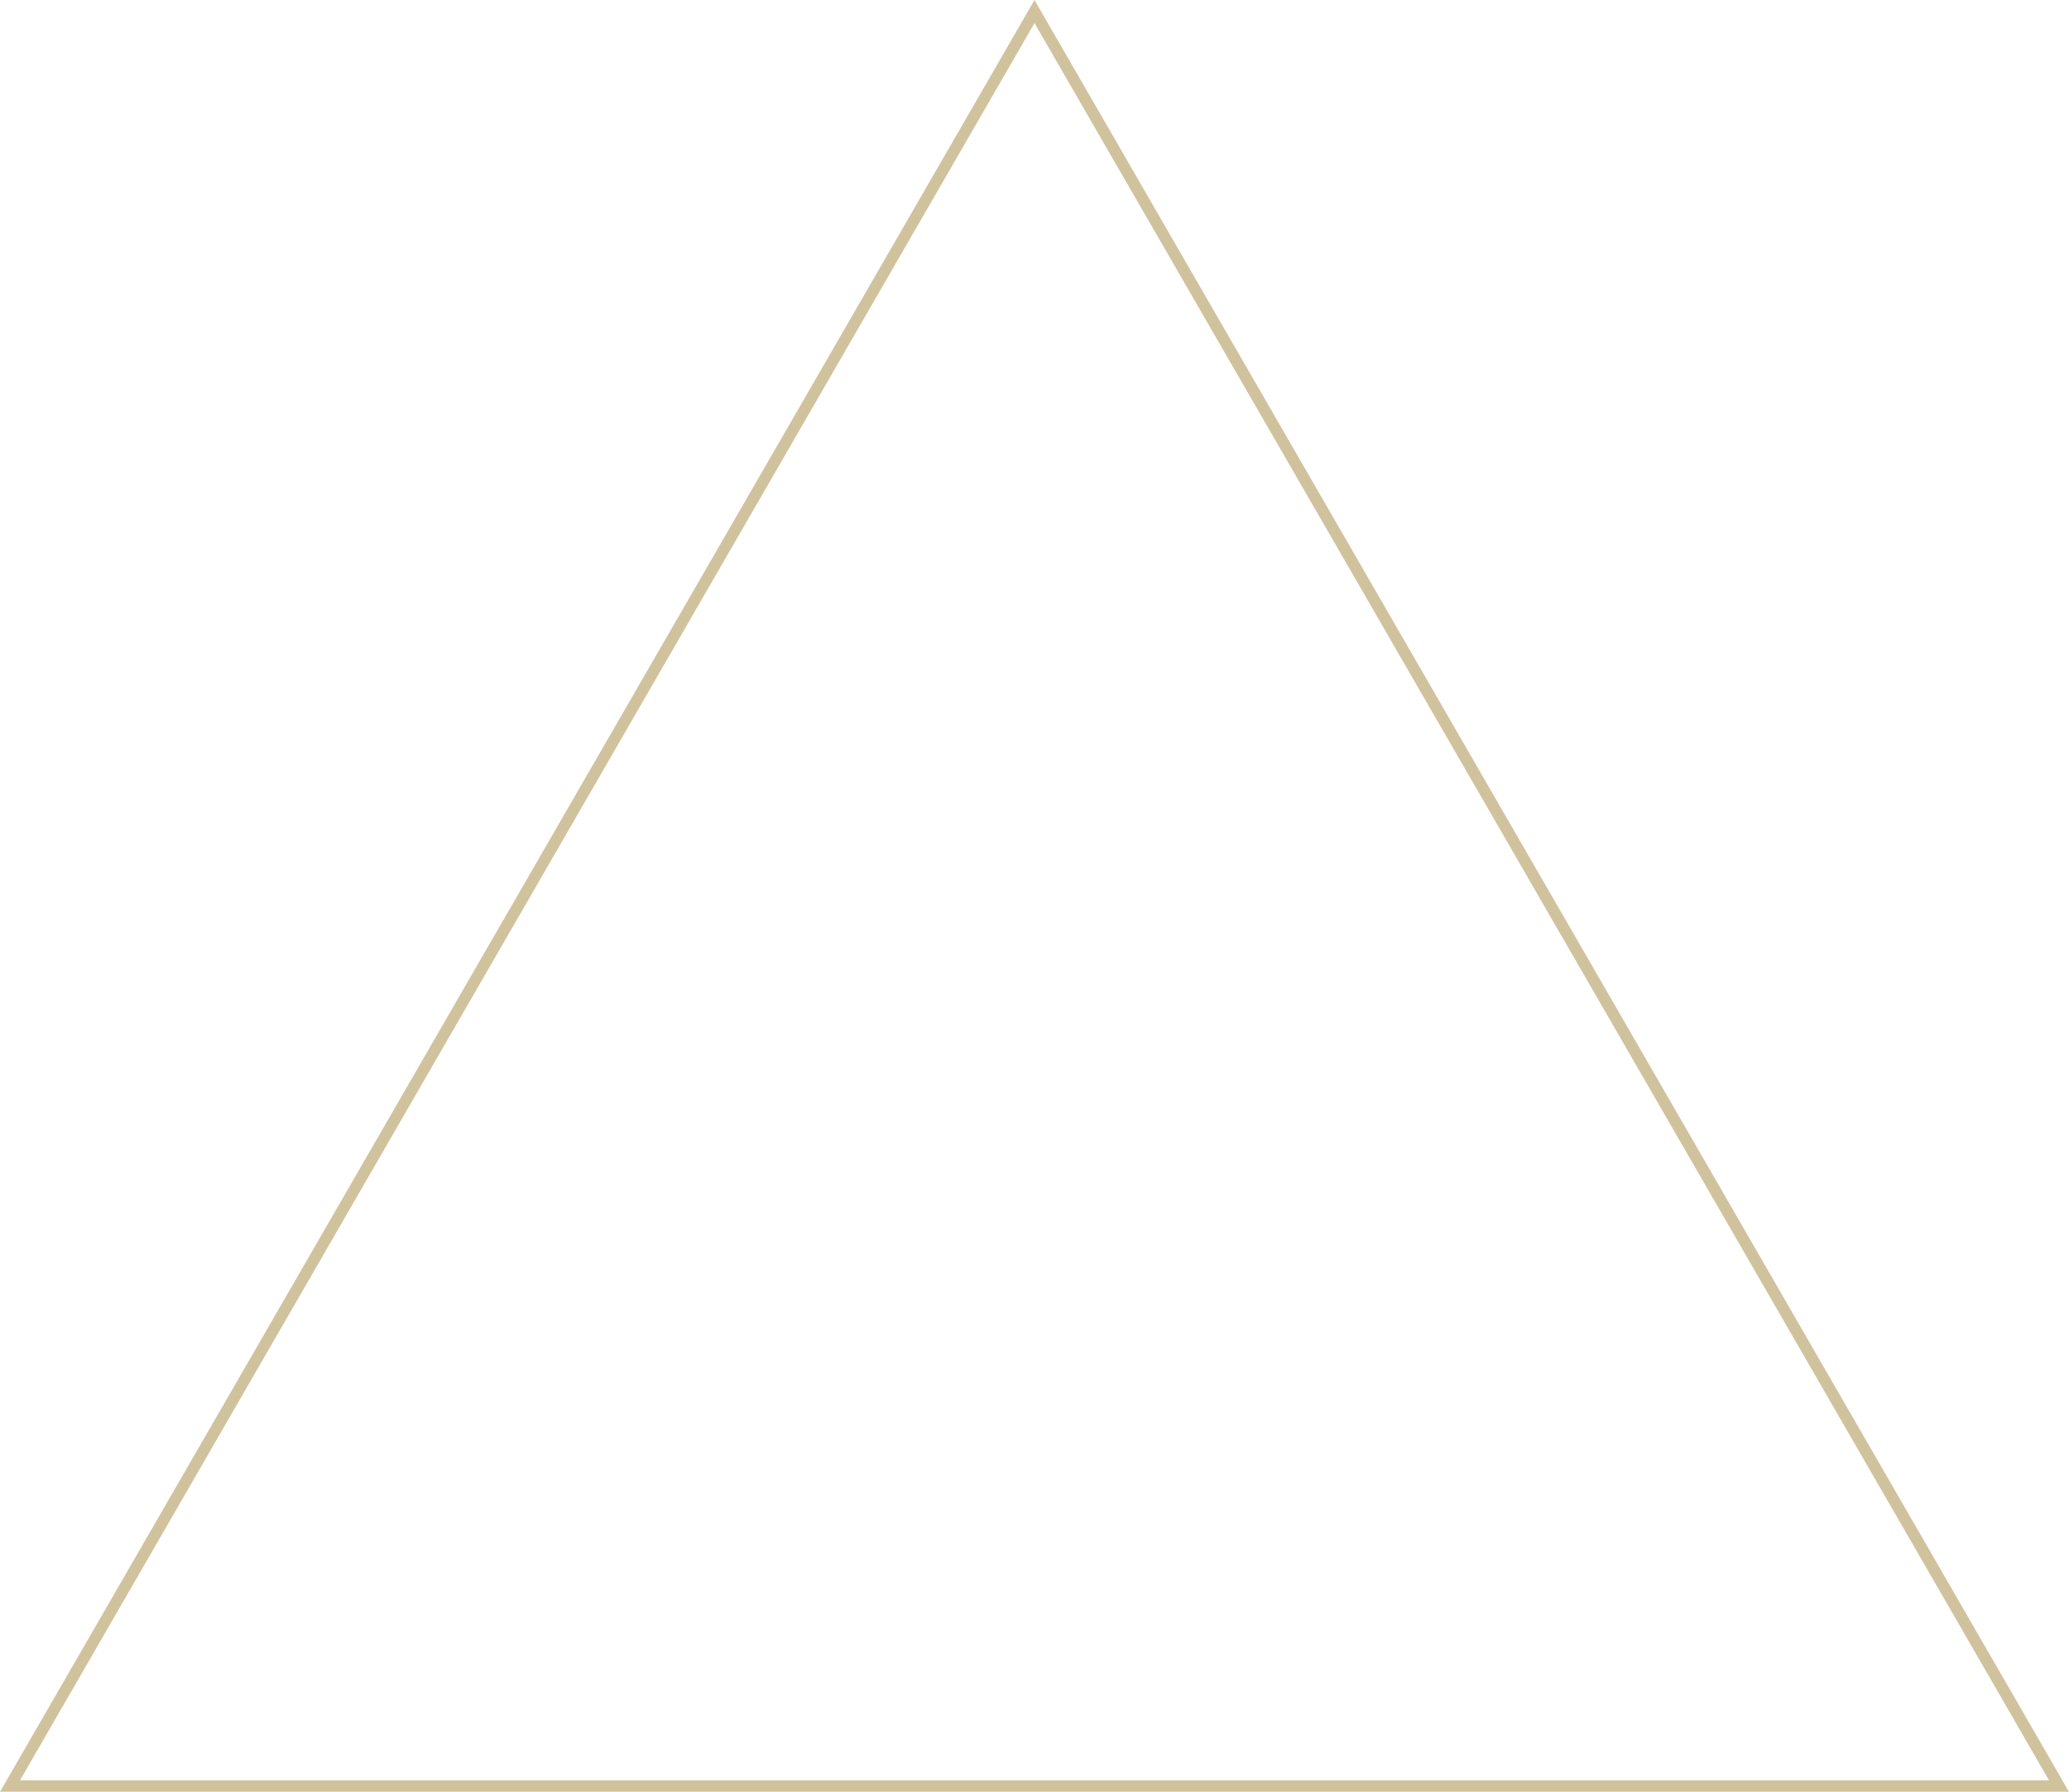 <svg xmlns="http://www.w3.org/2000/svg" width="179" height="155" viewBox="0 0 179 155"><defs><style>.a{fill:none;opacity:0.601;}.b,.c{stroke:none;}.c{fill:#b3995d;}</style></defs><g class="a"><path class="b" d="M89.5,0,179,155H0Z"/><path class="c" d="M 89.5 2 L 1.732 154 L 177.268 154 L 89.5 2 M 89.5 0 L 179 155 L 0 155 L 89.5 0 Z"/></g></svg>
